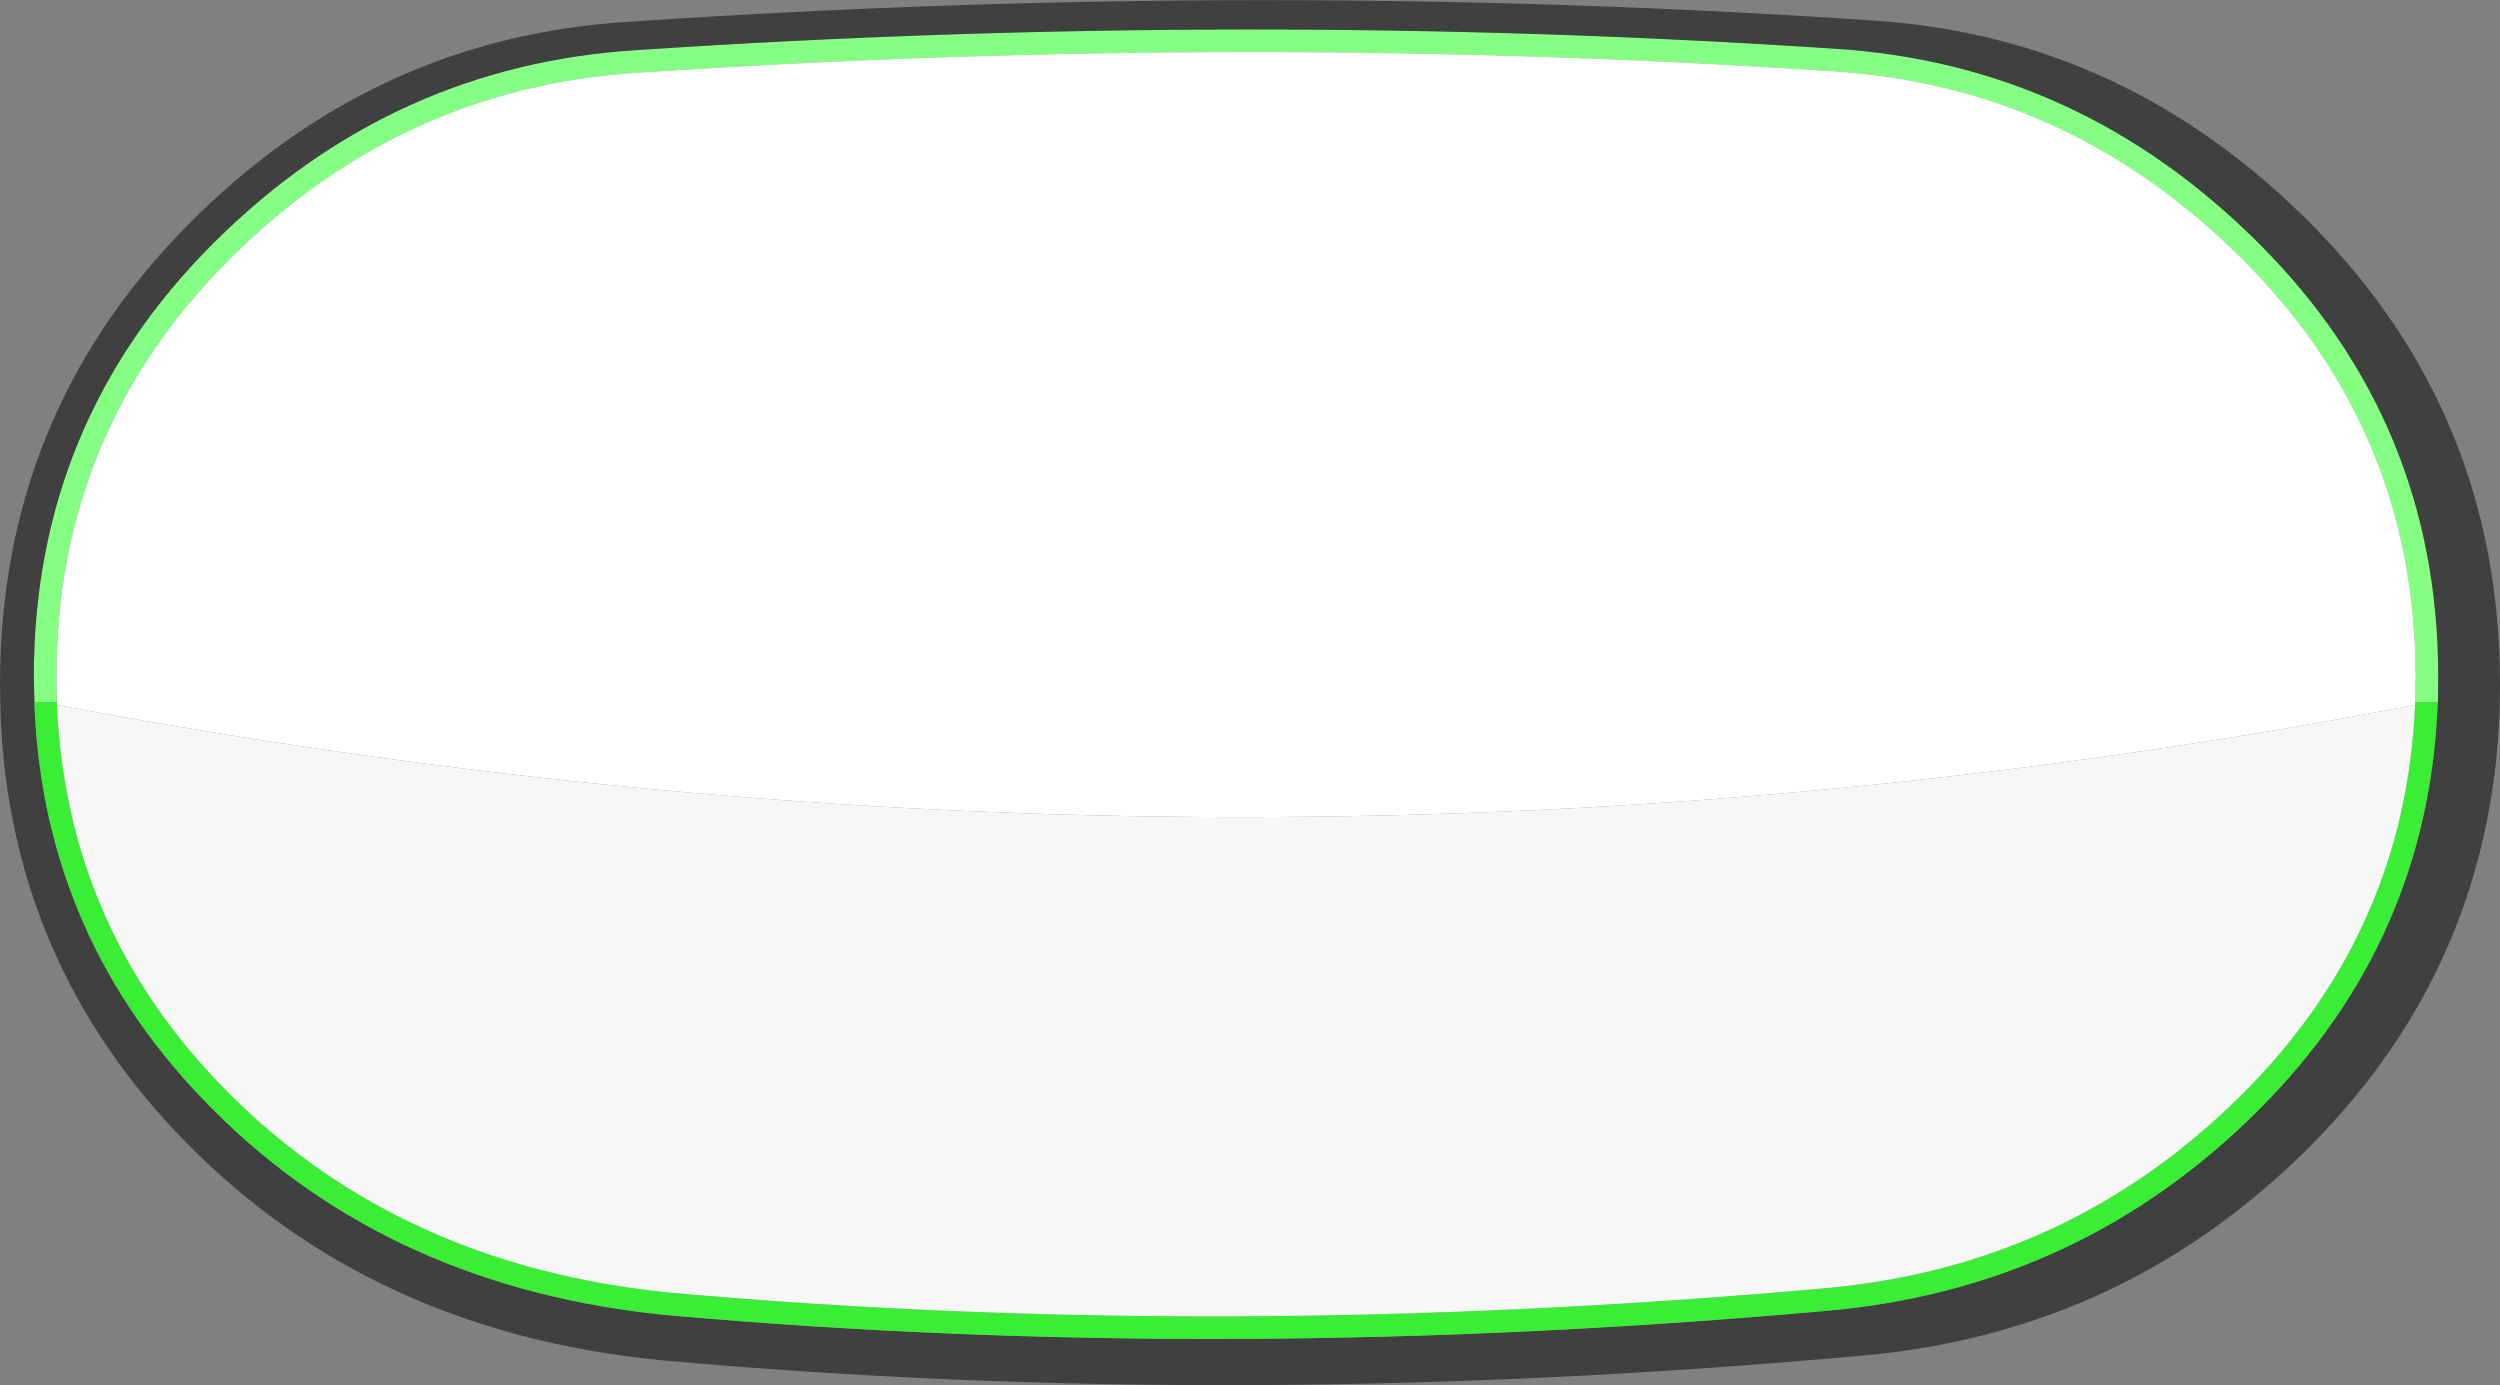 <?xml version="1.0" encoding="UTF-8" standalone="no"?>
<svg xmlns:ffdec="https://www.free-decompiler.com/flash" xmlns:xlink="http://www.w3.org/1999/xlink" ffdec:objectType="shape" height="245.4px" width="442.95px" xmlns="http://www.w3.org/2000/svg">
  <rect width="100%" height="100%" fill="#808080" stroke="none"/>
  <g transform="matrix(1.0, 0.0, 0.0, 1.0, 221.45, 122.7)">
    <path d="M206.5 1.7 L206.55 -2.8 206.55 -2.85 Q206.55 -46.1 175.95 -76.7 145.3 -107.35 103.65 -110.05 -0.5 -117.0 -107.95 -109.85 -150.2 -107.35 -180.85 -76.7 -211.45 -46.1 -211.45 -2.85 L-211.45 -2.8 -211.35 1.7 -215.35 1.7 -215.45 -2.8 -215.45 -2.85 Q-215.45 -47.8 -183.7 -79.55 -152.0 -111.25 -108.2 -113.85 -0.5 -121.0 103.9 -114.05 147.1 -111.25 178.8 -79.55 210.55 -47.8 210.55 -2.85 L210.55 -2.8 210.5 1.7 206.5 1.7" fill="#84ff84" fill-rule="evenodd" stroke="none"/>
    <path d="M221.5 -1.45 L221.5 -1.4 221.45 3.35 221.4 3.9 Q219.6 48.0 188.5 79.75 155.5 113.25 108.85 117.45 -1.95 127.55 -104.35 118.3 L-104.4 118.3 Q-155.55 113.25 -188.45 79.75 -219.65 48.0 -221.35 3.9 L-221.35 3.35 -221.45 -1.4 -221.45 -1.45 Q-221.45 -49.0 -188.45 -82.55 -155.5 -116.1 -109.95 -118.85 2.05 -126.4 110.6 -119.05 155.5 -116.1 188.5 -82.55 221.5 -49.0 221.5 -1.45 M210.5 1.7 L210.55 -2.8 210.55 -2.85 Q210.55 -47.8 178.8 -79.55 147.1 -111.25 103.9 -114.05 -0.5 -121.0 -108.2 -113.85 -152.0 -111.25 -183.7 -79.55 -215.45 -47.8 -215.45 -2.85 L-215.45 -2.8 -215.35 1.7 -215.35 2.2 Q-213.7 43.9 -183.7 73.9 -152.05 105.6 -102.9 110.35 L-102.85 110.35 Q-4.35 119.1 102.2 109.55 147.1 105.6 178.8 73.9 208.75 43.9 210.45 2.2 L210.5 1.7" fill="#000000" fill-opacity="0.498" fill-rule="evenodd" stroke="none"/>
    <path d="M-211.35 1.7 L-211.45 -2.8 -211.45 -2.85 Q-211.45 -46.1 -180.85 -76.7 -150.2 -107.35 -107.95 -109.85 -0.5 -117.0 103.65 -110.05 145.3 -107.35 175.95 -76.7 206.55 -46.1 206.55 -2.85 L206.55 -2.8 206.5 1.7 206.45 2.2 Q-0.5 41.95 -211.35 2.2 L-211.35 1.7" fill="#ffffff" fill-rule="evenodd" stroke="none"/>
    <path d="M206.5 1.7 L210.5 1.7 210.45 2.2 Q208.75 43.9 178.8 73.9 147.1 105.6 102.2 109.55 -4.35 119.1 -102.85 110.35 L-102.9 110.35 Q-152.05 105.6 -183.7 73.9 -213.7 43.9 -215.35 2.2 L-215.35 1.7 -211.35 1.7 -211.35 2.2 Q-209.65 42.25 -180.85 71.05 -150.15 101.7 -102.5 106.35 -4.35 115.1 101.85 105.55 145.3 101.7 175.95 71.05 204.75 42.25 206.45 2.2 L206.5 1.7" fill="#39ee35" fill-rule="evenodd" stroke="none"/>
    <path d="M-211.35 2.2 Q-0.5 41.95 206.45 2.2 204.75 42.25 175.95 71.05 145.3 101.7 101.85 105.55 -4.35 115.1 -102.5 106.35 -150.15 101.7 -180.85 71.05 -209.65 42.25 -211.35 2.2" fill="#f7f7f7" fill-rule="evenodd" stroke="none"/>
  </g>
</svg>
